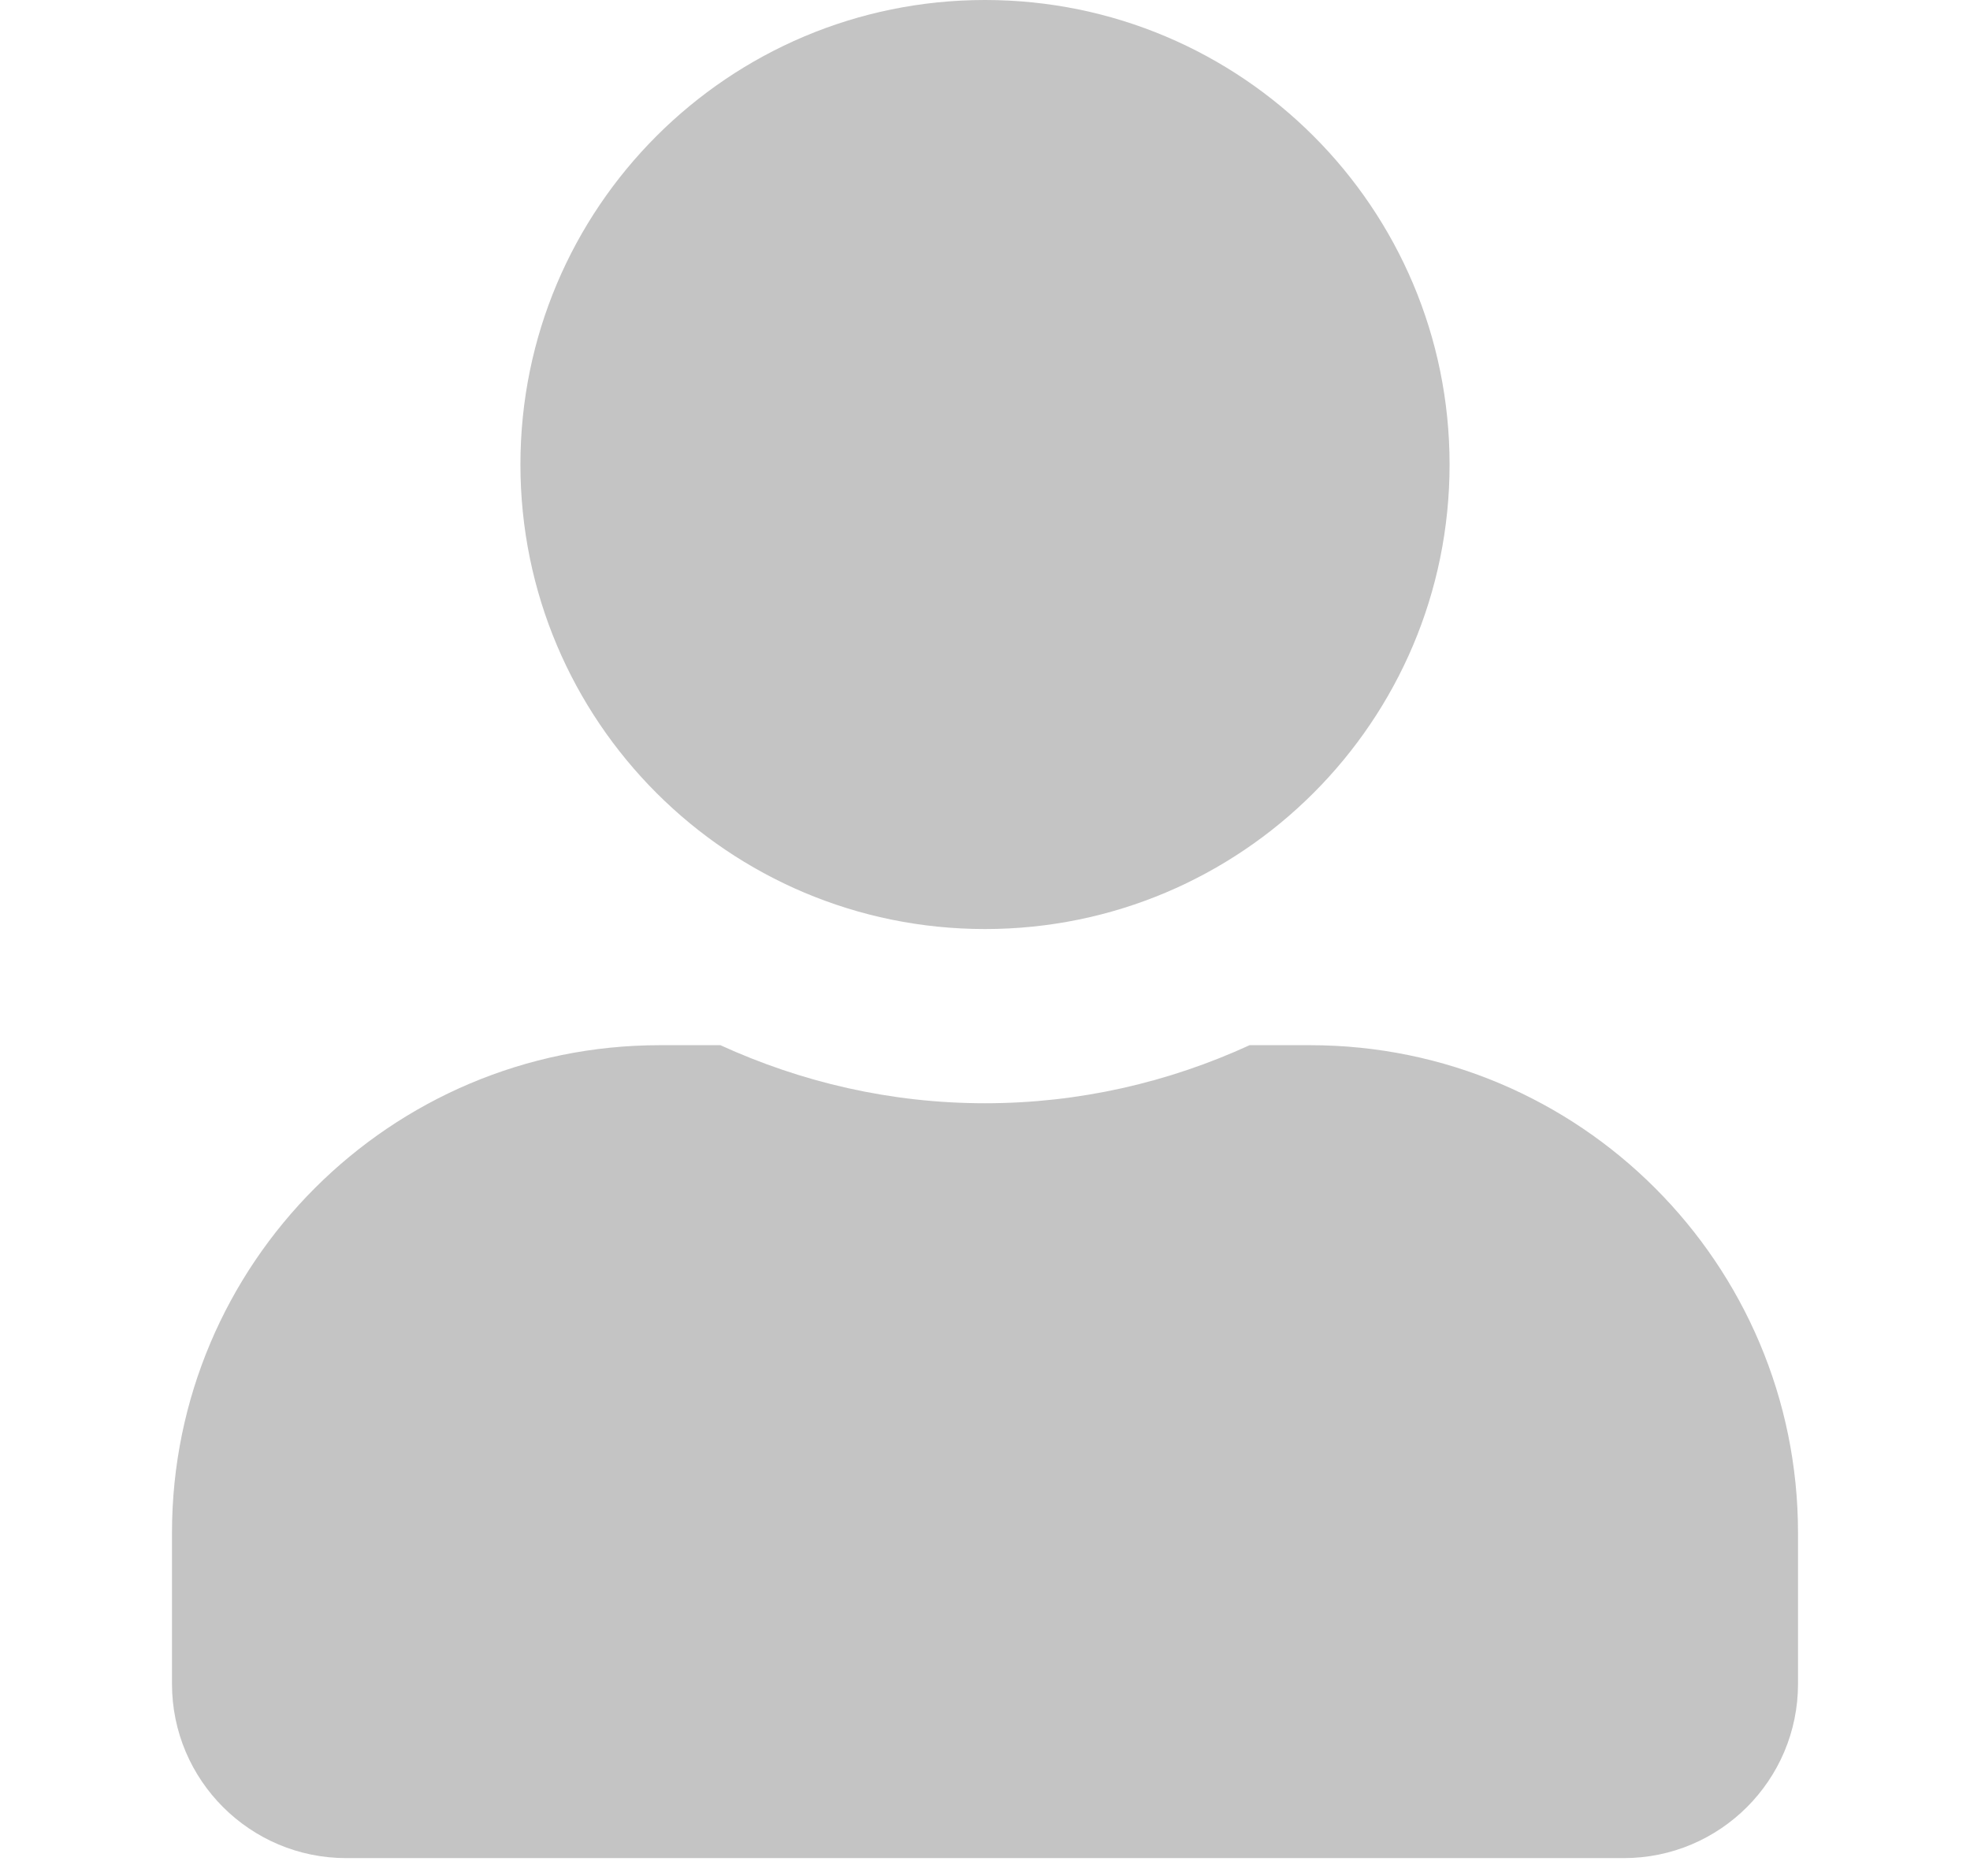 <svg width="21" height="20" viewBox="0 0 52 60" fill="none" xmlns="http://www.w3.org/2000/svg">
<g clip-path="url(#clip0)">
<path d="M26 29.714C34.206 29.714 40.857 23.063 40.857 14.857C40.857 6.651 34.206 0 26 0C17.794 0 11.143 6.651 11.143 14.857C11.143 23.063 17.794 29.714 26 29.714ZM36.4 33.429H34.462C31.885 34.612 29.018 35.286 26 35.286C22.982 35.286 20.127 34.612 17.538 33.429H15.6C6.987 33.429 0 40.416 0 49.029V53.857C0 56.933 2.496 59.429 5.571 59.429H46.429C49.505 59.429 52 56.933 52 53.857V49.029C52 40.416 45.013 33.429 36.4 33.429Z" fill="#C4C4C4"/>
</g>
<defs>
<clipPath id="clip0">
<rect width="52" height="59.429" fill="white"/>
</clipPath>
</defs>
</svg>
